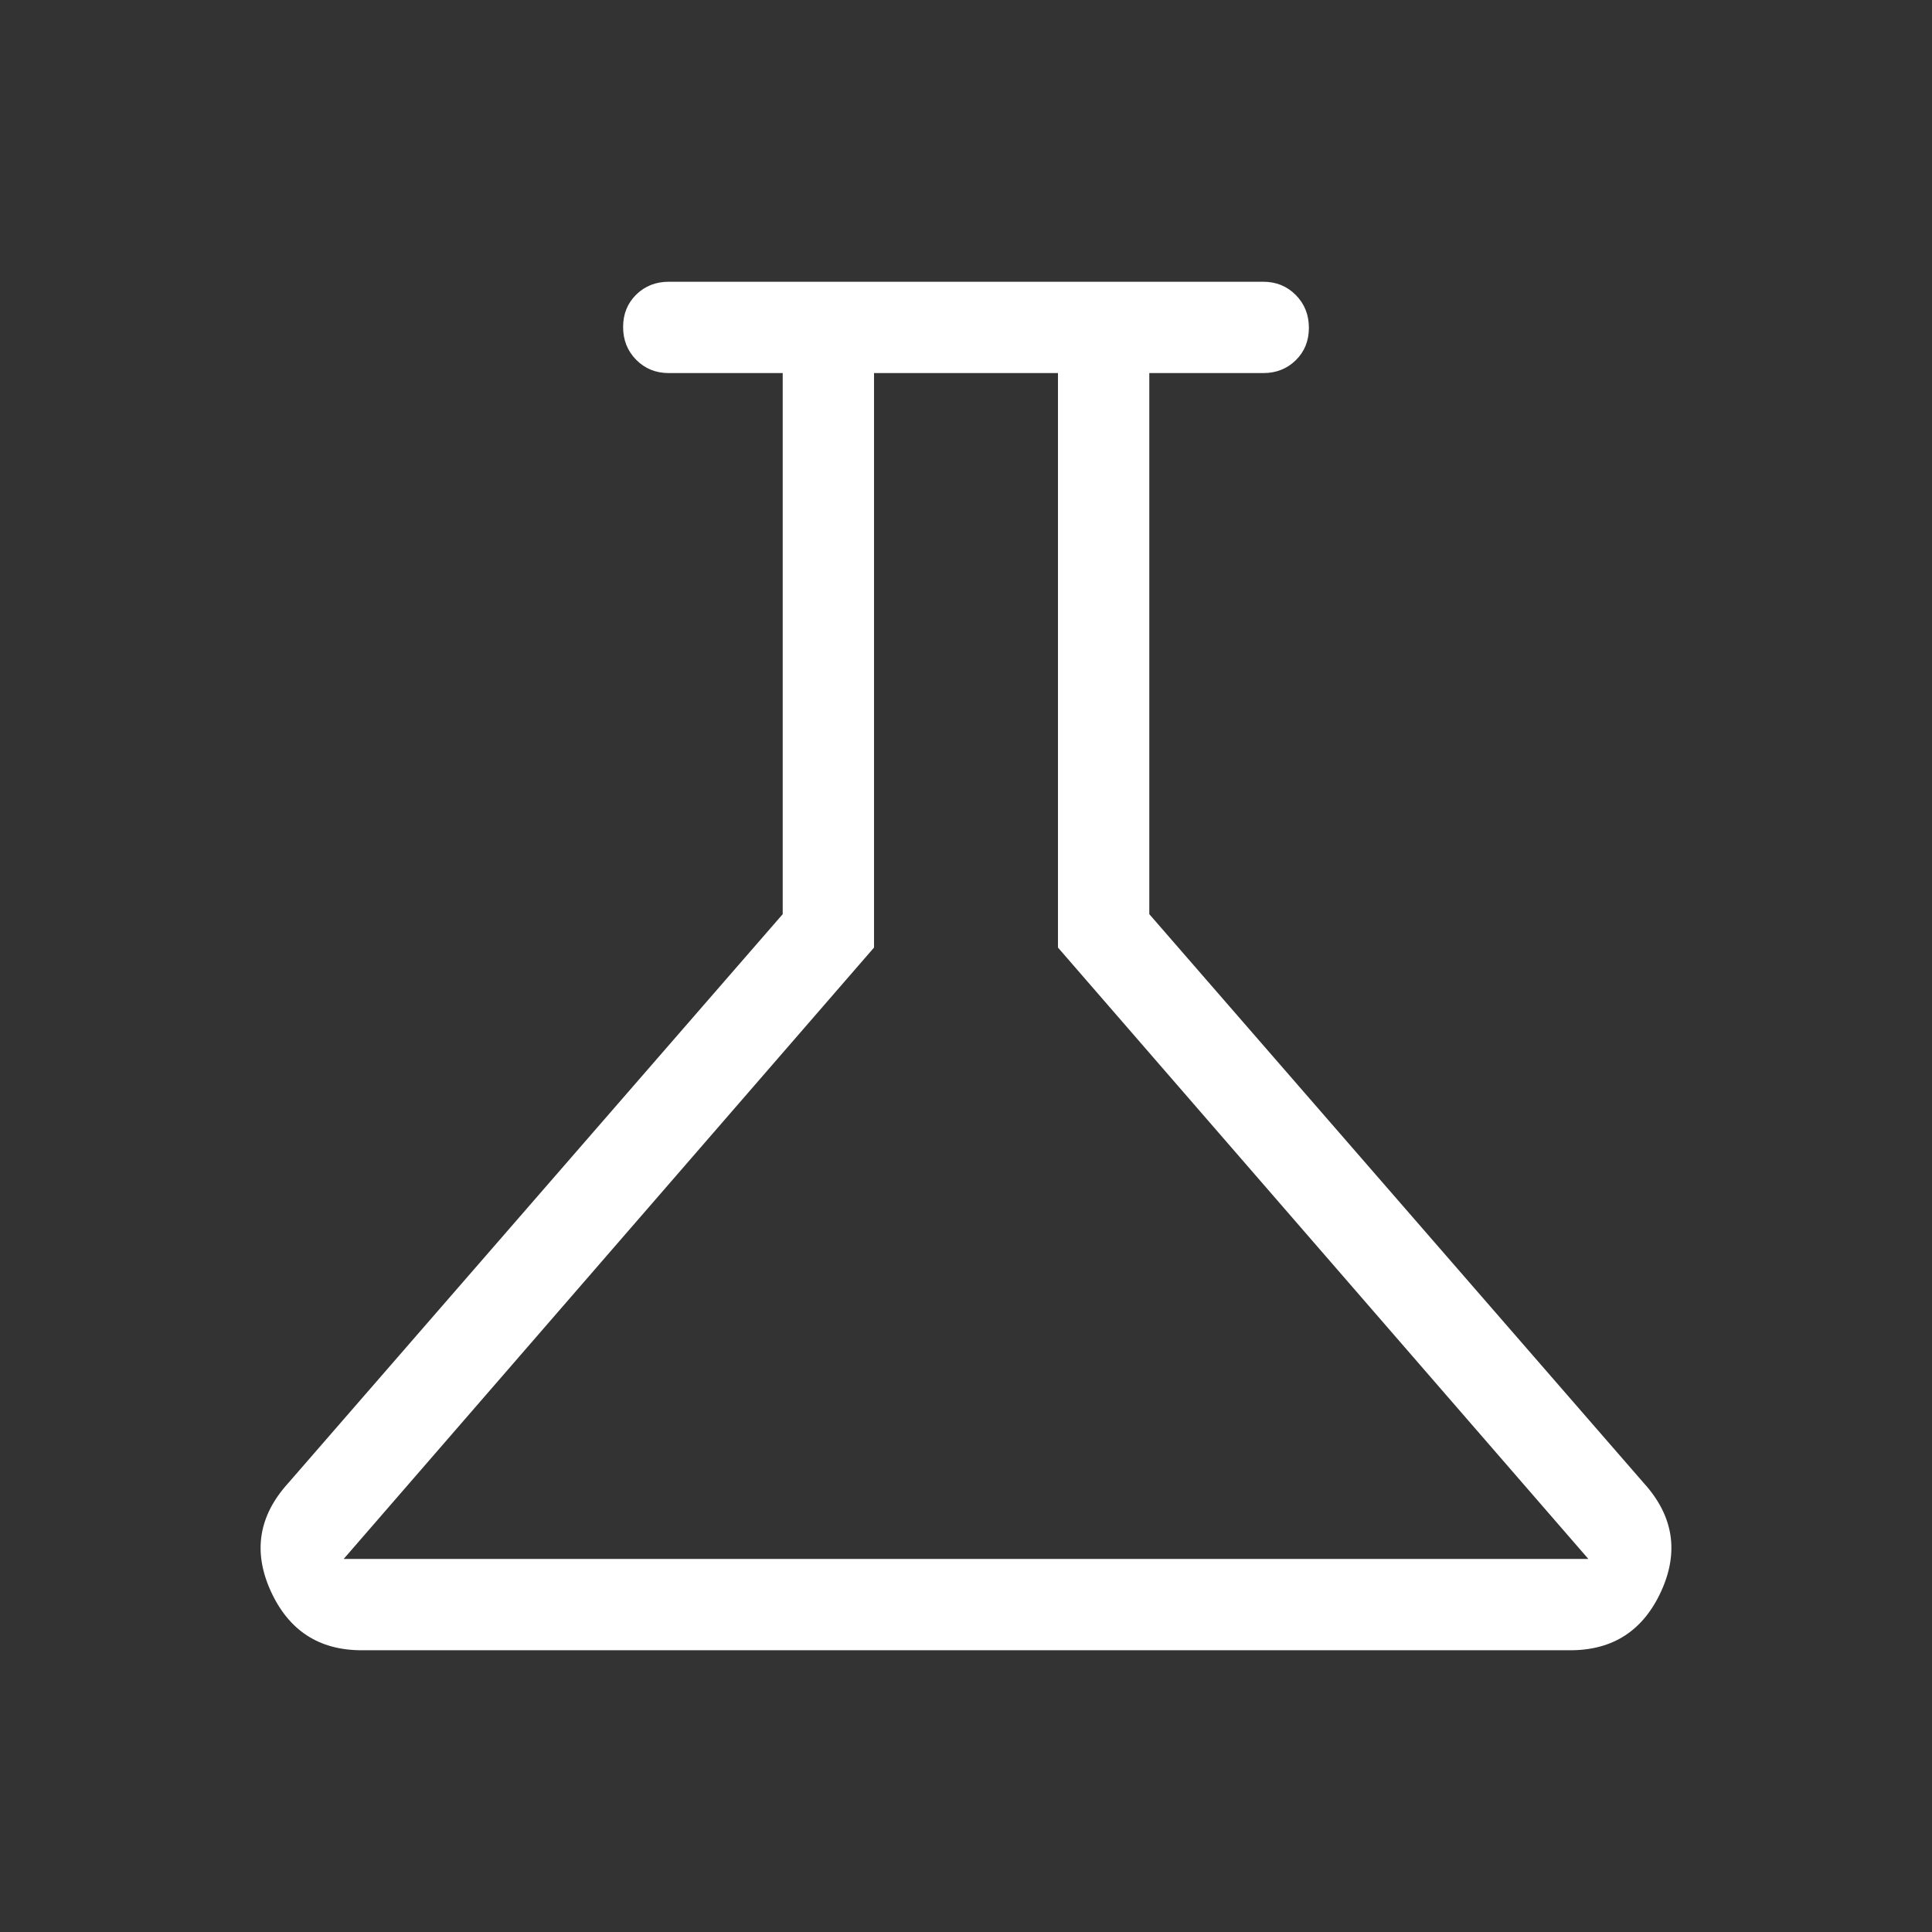 <svg width="48" height="48" viewBox="0 0 48 48" fill="none" xmlns="http://www.w3.org/2000/svg">
<rect x="0" y="0" width="48" height="48" fill="#333333" stroke="none"/>
<mask id="mask0_203_35" style="mask-type:alpha" maskUnits="userSpaceOnUse" x="0" y="0" width="48" height="48">
<rect width="48" height="48" fill="#D9D9D9"/>
</mask>
<g mask="url(#mask0_203_35)">
<path d="M8.985 41C7.926 41 7.174 40.51 6.727 39.531C6.281 38.551 6.426 37.656 7.162 36.846L19.446 22.712V9.269H16.616C16.294 9.269 16.025 9.16 15.807 8.94C15.59 8.721 15.481 8.449 15.481 8.125C15.481 7.801 15.59 7.532 15.807 7.319C16.025 7.106 16.294 7 16.616 7H31.385C31.706 7 31.976 7.11 32.193 7.329C32.41 7.548 32.519 7.82 32.519 8.144C32.519 8.469 32.41 8.737 32.193 8.95C31.976 9.163 31.706 9.269 31.385 9.269H28.554V22.712L40.839 36.846C41.574 37.656 41.719 38.551 41.273 39.531C40.827 40.51 40.074 41 39.015 41H8.985ZM8.539 38.731H39.462L26.285 23.542V9.269H21.715V23.542L8.539 38.731Z" fill="white"/>
</g>
</svg>
